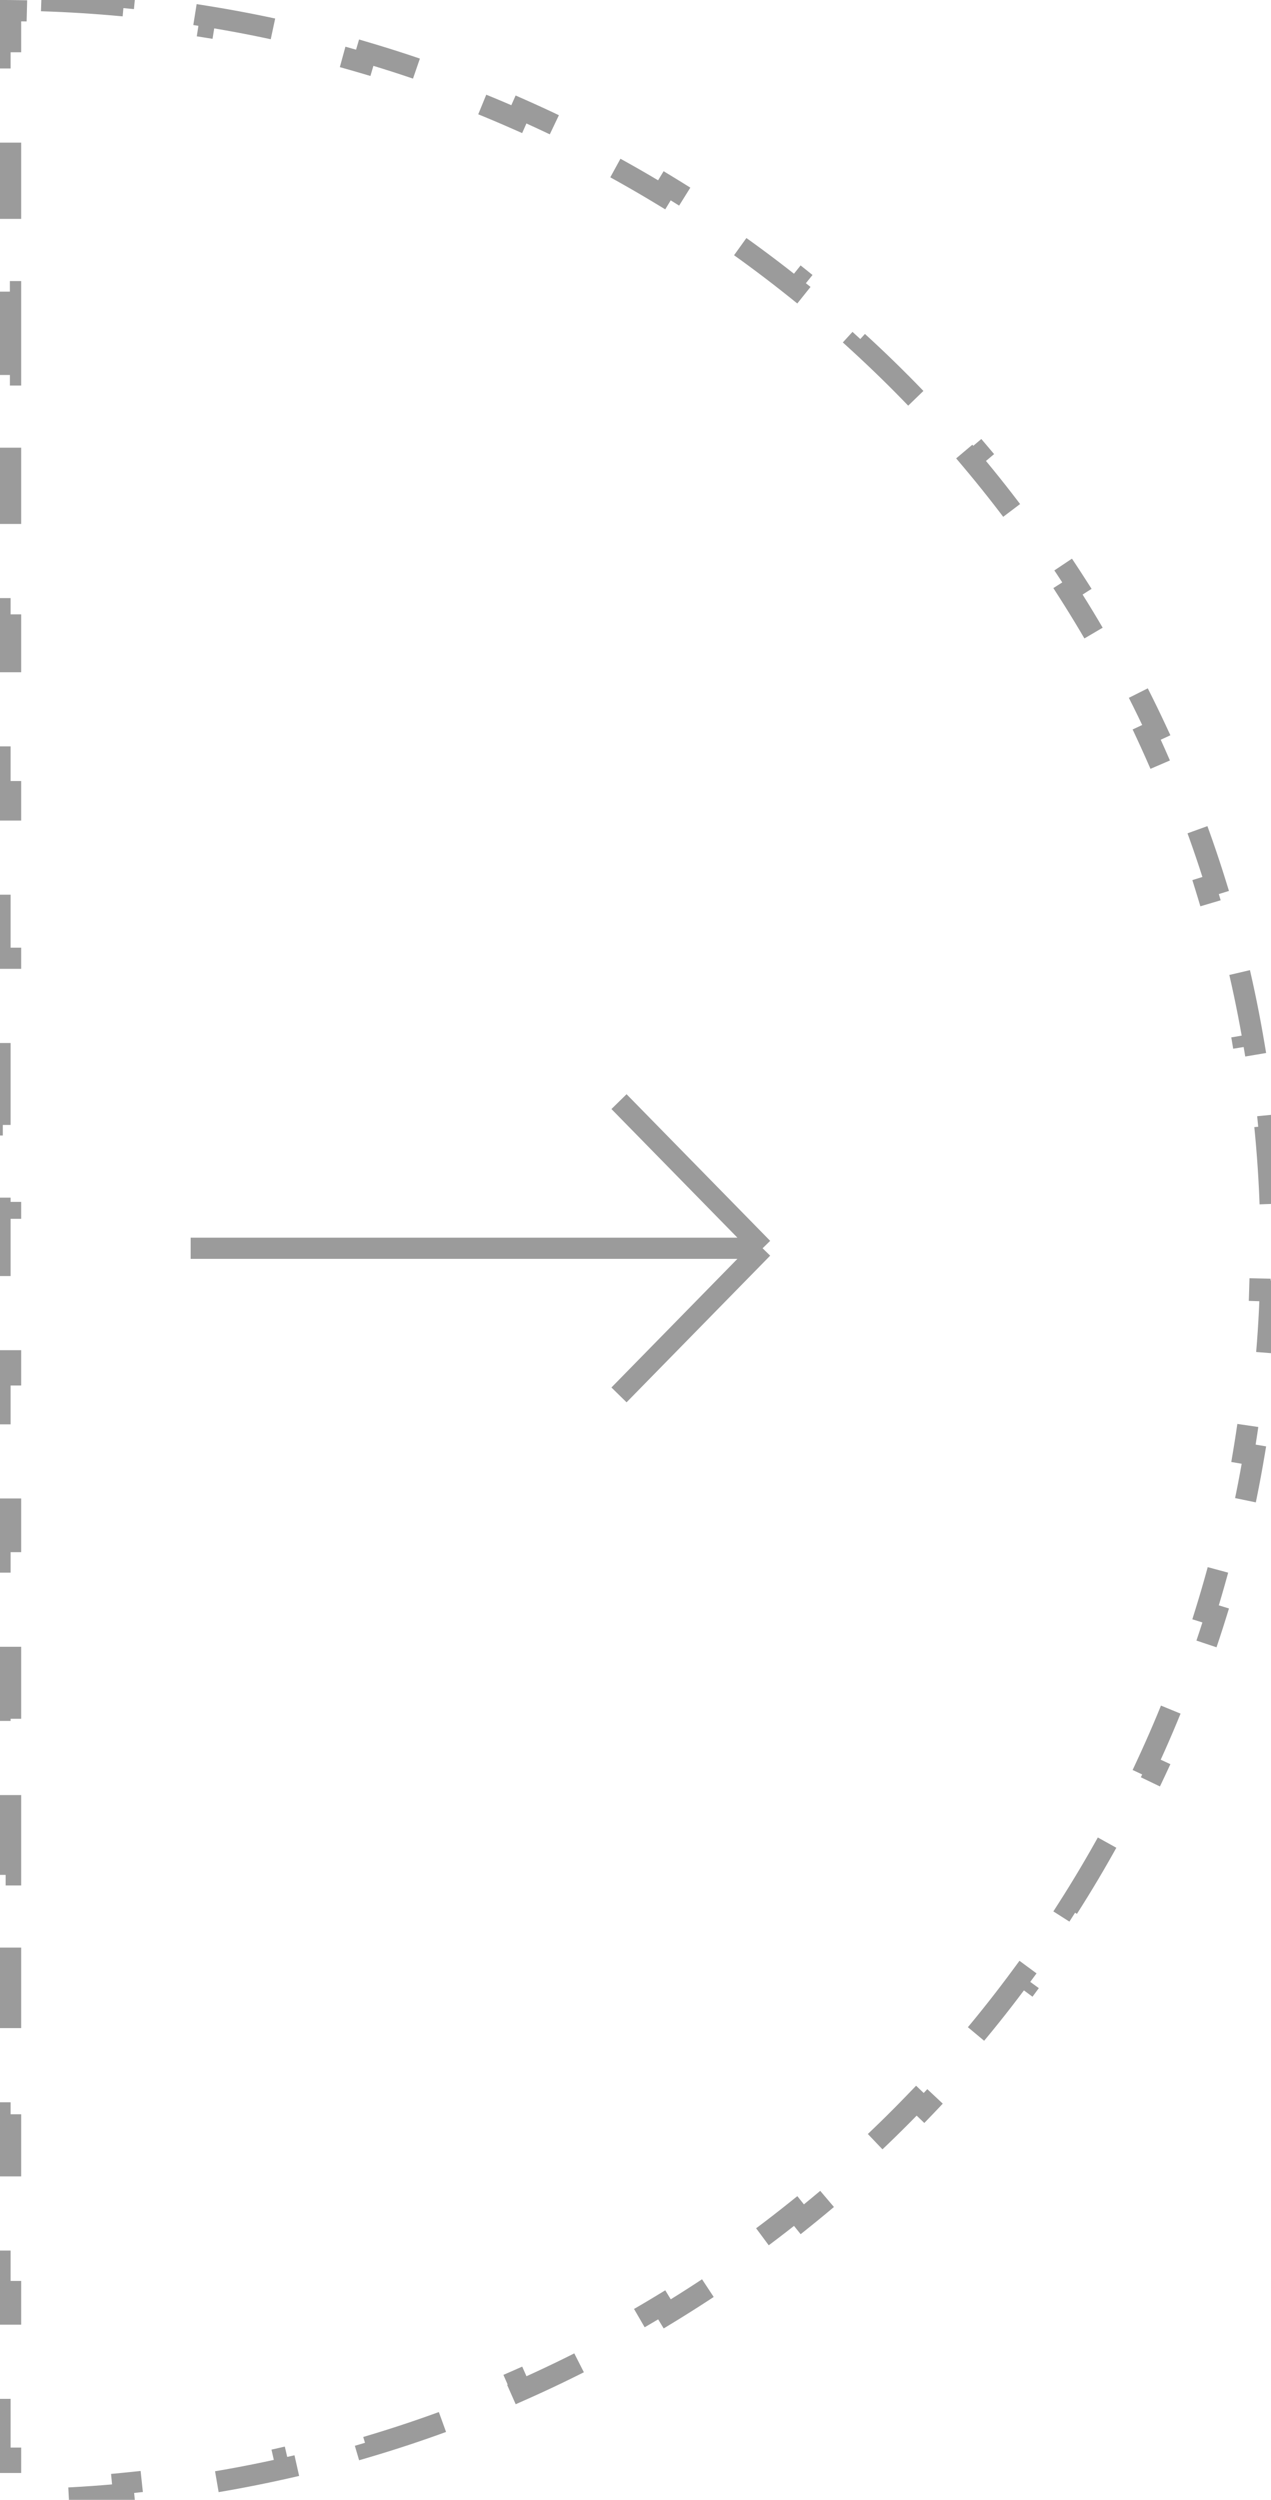<svg width="60" height="118" viewBox="0 0 60 118" fill="none" xmlns="http://www.w3.org/2000/svg">
<path d="M36 58.922L29.221 65.844M36 58.922L29.221 52M36 58.922L9 58.922" stroke="#9B9B9B"/>
<path d="M1.951 0.031C3.257 0.072 4.551 0.154 5.835 0.275L5.787 0.773C7.077 0.895 8.355 1.058 9.619 1.26L9.698 0.766C10.987 0.972 12.262 1.218 13.522 1.504L13.412 1.991C14.673 2.277 15.919 2.602 17.148 2.965L17.289 2.485C18.539 2.854 19.771 3.262 20.985 3.708L20.813 4.177C22.026 4.622 23.22 5.105 24.394 5.624L24.596 5.167C25.787 5.694 26.956 6.257 28.104 6.856L27.872 7.3C29.016 7.897 30.138 8.53 31.236 9.196L31.495 8.769C32.607 9.444 33.694 10.154 34.756 10.897L34.47 11.307C35.526 12.046 36.556 12.818 37.56 13.622L37.872 13.232C38.887 14.044 39.873 14.888 40.831 15.763L40.494 16.132C41.445 17.001 42.367 17.9 43.258 18.828L43.619 18.481C44.519 19.418 45.388 20.383 46.224 21.375L45.842 21.697C46.671 22.681 47.468 23.693 48.232 24.73L48.634 24.433C49.404 25.478 50.139 26.548 50.839 27.643L50.417 27.912C51.11 28.995 51.767 30.103 52.388 31.232L52.826 30.992C53.45 32.127 54.037 33.285 54.586 34.464L54.132 34.675C54.674 35.839 55.178 37.024 55.643 38.227L56.11 38.047C56.576 39.255 57.004 40.481 57.39 41.725L56.913 41.873C57.293 43.097 57.633 44.338 57.933 45.595L58.419 45.479C58.719 46.736 58.977 48.008 59.194 49.295L58.701 49.378C58.913 50.641 59.084 51.917 59.213 53.205L59.71 53.156C59.838 54.438 59.925 55.733 59.968 57.038L59.468 57.055C59.489 57.697 59.5 58.342 59.5 58.989C59.5 59.636 59.489 60.281 59.468 60.923L59.968 60.94C59.925 62.245 59.838 63.54 59.71 64.823L59.213 64.773C59.084 66.062 58.913 67.339 58.701 68.601L59.194 68.684C58.977 69.971 58.719 71.244 58.419 72.501L57.933 72.385C57.633 73.642 57.293 74.883 56.912 76.107L57.39 76.255C57.003 77.5 56.576 78.726 56.11 79.934L55.643 79.754C55.178 80.958 54.674 82.142 54.132 83.307L54.586 83.518C54.037 84.697 53.45 85.855 52.826 86.991L52.388 86.75C51.767 87.88 51.11 88.988 50.417 90.072L50.839 90.341C50.139 91.436 49.404 92.506 48.635 93.552L48.232 93.255C47.469 94.292 46.672 95.304 45.843 96.288L46.225 96.61C45.389 97.603 44.52 98.569 43.62 99.505L43.26 99.159C42.368 100.087 41.446 100.987 40.495 101.856L40.833 102.225C39.875 103.1 38.889 103.945 37.874 104.758L37.562 104.368C36.559 105.172 35.528 105.944 34.472 106.684L34.759 107.093C33.697 107.837 32.609 108.547 31.498 109.223L31.238 108.796C30.14 109.463 29.019 110.096 27.875 110.694L28.107 111.137C26.959 111.737 25.789 112.301 24.599 112.828L24.397 112.371C23.223 112.89 22.029 113.374 20.816 113.819L20.988 114.289C19.774 114.735 18.541 115.143 17.291 115.512L17.15 115.033C15.921 115.396 14.675 115.721 13.414 116.007L13.524 116.495C12.264 116.78 10.989 117.027 9.699 117.233L9.62 116.739C8.356 116.941 7.078 117.104 5.788 117.227L5.835 117.724C4.552 117.846 3.257 117.928 1.951 117.969L1.936 117.47C1.458 117.485 0.98 117.494 0.5 117.498L0.5 116.033L-1.71931e-07 116.033L-5.15794e-07 112.1L0.5 112.1L0.5 108.167L-8.59657e-07 108.167L-1.20352e-06 104.233L0.5 104.233L0.5 100.3L-1.54738e-06 100.3L-1.89125e-06 96.367L0.5 96.367L0.5 92.433L-2.23511e-06 92.433L-2.57897e-06 88.5L0.5 88.5L0.5 84.567L-2.92283e-06 84.567L-3.2667e-06 80.633L0.5 80.633L0.5 76.7L-3.61056e-06 76.7L-3.95442e-06 72.767L0.5 72.767L0.5 68.833L-4.29829e-06 68.833L-4.64215e-06 64.9L0.5 64.9L0.5 60.967L-4.98601e-06 60.967L-5.32988e-06 57.033L0.5 57.033L0.5 53.1L-5.67374e-06 53.1L-6.0176e-06 49.167L0.5 49.167L0.5 45.233L-6.36146e-06 45.233L-6.70533e-06 41.3L0.5 41.3L0.5 37.367L-7.04919e-06 37.367L-7.39305e-06 33.433L0.5 33.433L0.5 29.5L-7.73692e-06 29.5L-8.08078e-06 25.567L0.5 25.567L0.5 21.633L-8.42464e-06 21.633L-8.76851e-06 17.7L0.5 17.7L0.5 13.767L-9.11237e-06 13.767L-9.45623e-06 9.833L0.5 9.833L0.5 5.9L-9.80009e-06 5.9L-1.0144e-05 1.967L0.5 1.967L0.5 0.502C0.98 0.506 1.458 0.515 1.935 0.53L1.951 0.031Z" stroke="#9B9B9B" stroke-dasharray="4 4"/>
</svg>
